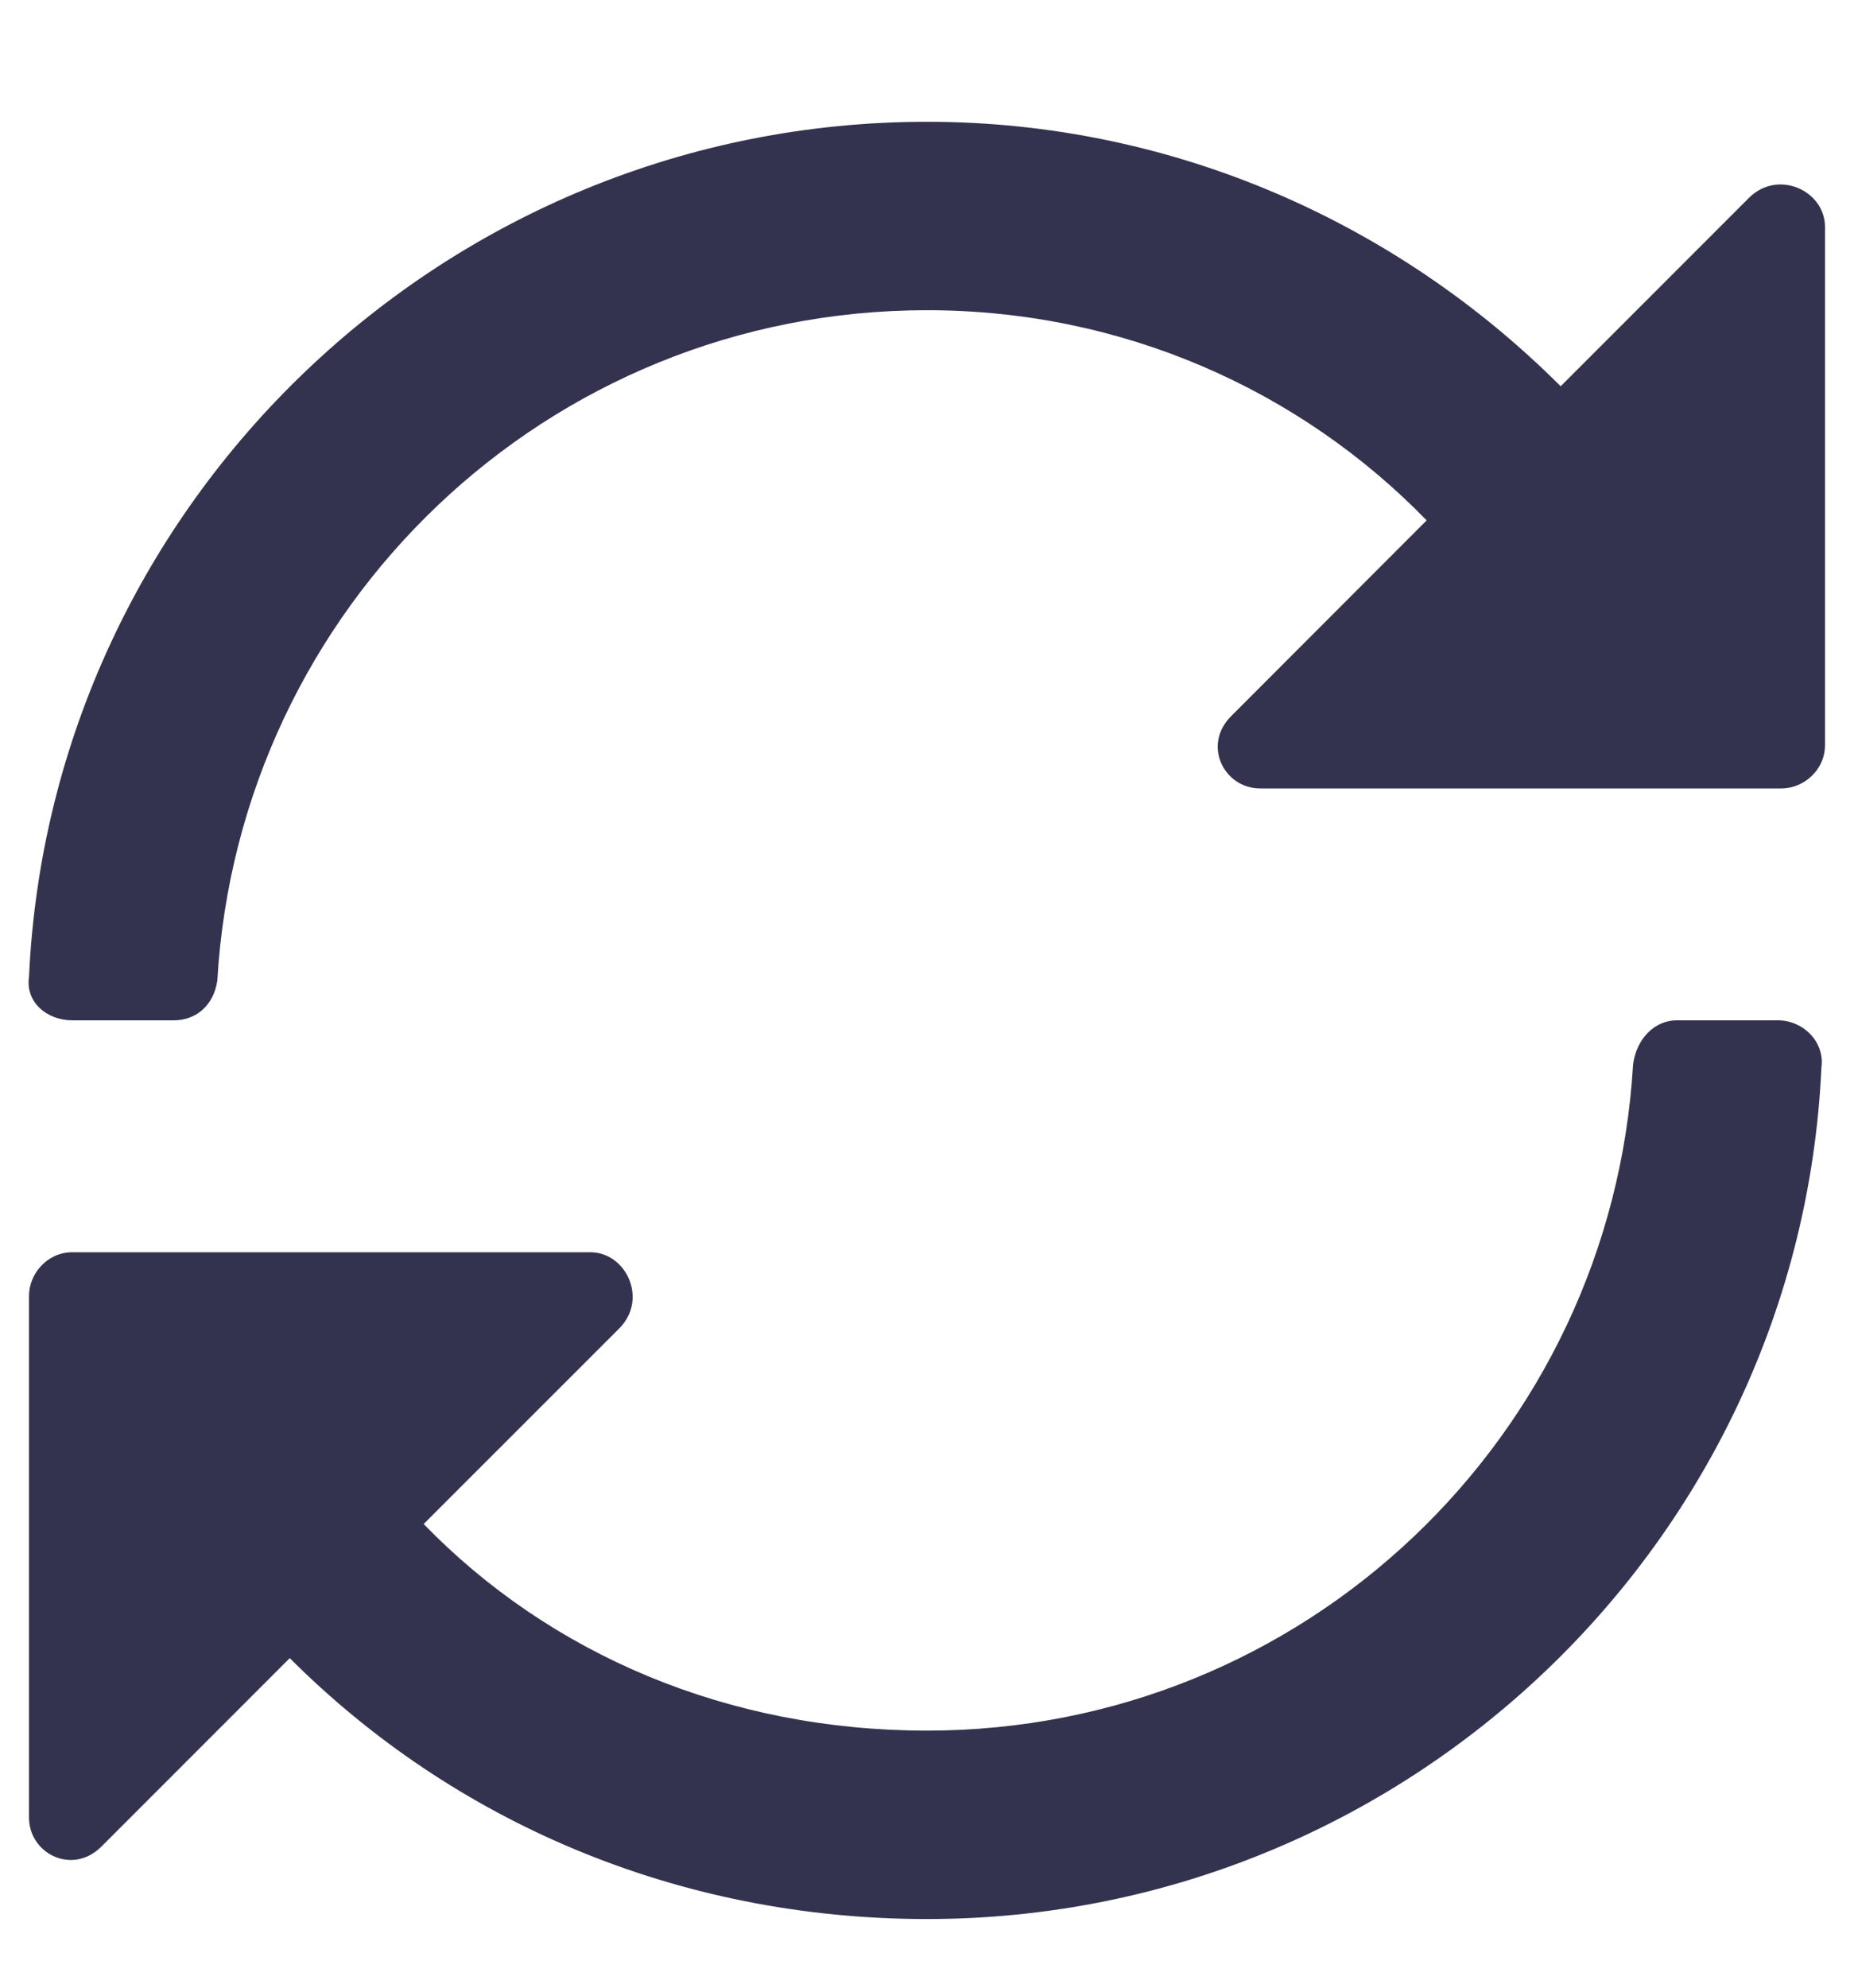 <svg width="14" height="15" viewBox="0 0 14 15" fill="none" xmlns="http://www.w3.org/2000/svg">
<path d="M13.207 1.493L11.785 2.915C10.555 1.685 8.859 0.919 7 0.919C3.363 0.919 0.383 3.79 0.219 7.372C0.191 7.564 0.355 7.7 0.547 7.7H1.312C1.477 7.7 1.613 7.591 1.641 7.4C1.805 4.583 4.129 2.341 7 2.341C8.477 2.341 9.816 2.943 10.773 3.927L9.297 5.404C9.078 5.622 9.242 5.95 9.516 5.95H13.453C13.617 5.95 13.781 5.814 13.781 5.622V1.712C13.781 1.439 13.426 1.275 13.207 1.493ZM13.426 7.7H12.66C12.496 7.7 12.359 7.837 12.332 8.029C12.168 10.845 9.844 13.06 7 13.06C5.496 13.06 4.156 12.486 3.199 11.501L4.676 10.025C4.895 9.806 4.73 9.45 4.457 9.45H0.547C0.355 9.45 0.219 9.614 0.219 9.779V13.716C0.219 13.989 0.547 14.154 0.766 13.935L2.188 12.513C3.418 13.743 5.113 14.482 7 14.482C10.609 14.482 13.59 11.638 13.754 8.056C13.781 7.864 13.617 7.7 13.426 7.7Z" fill="#33334F"/>
</svg>
